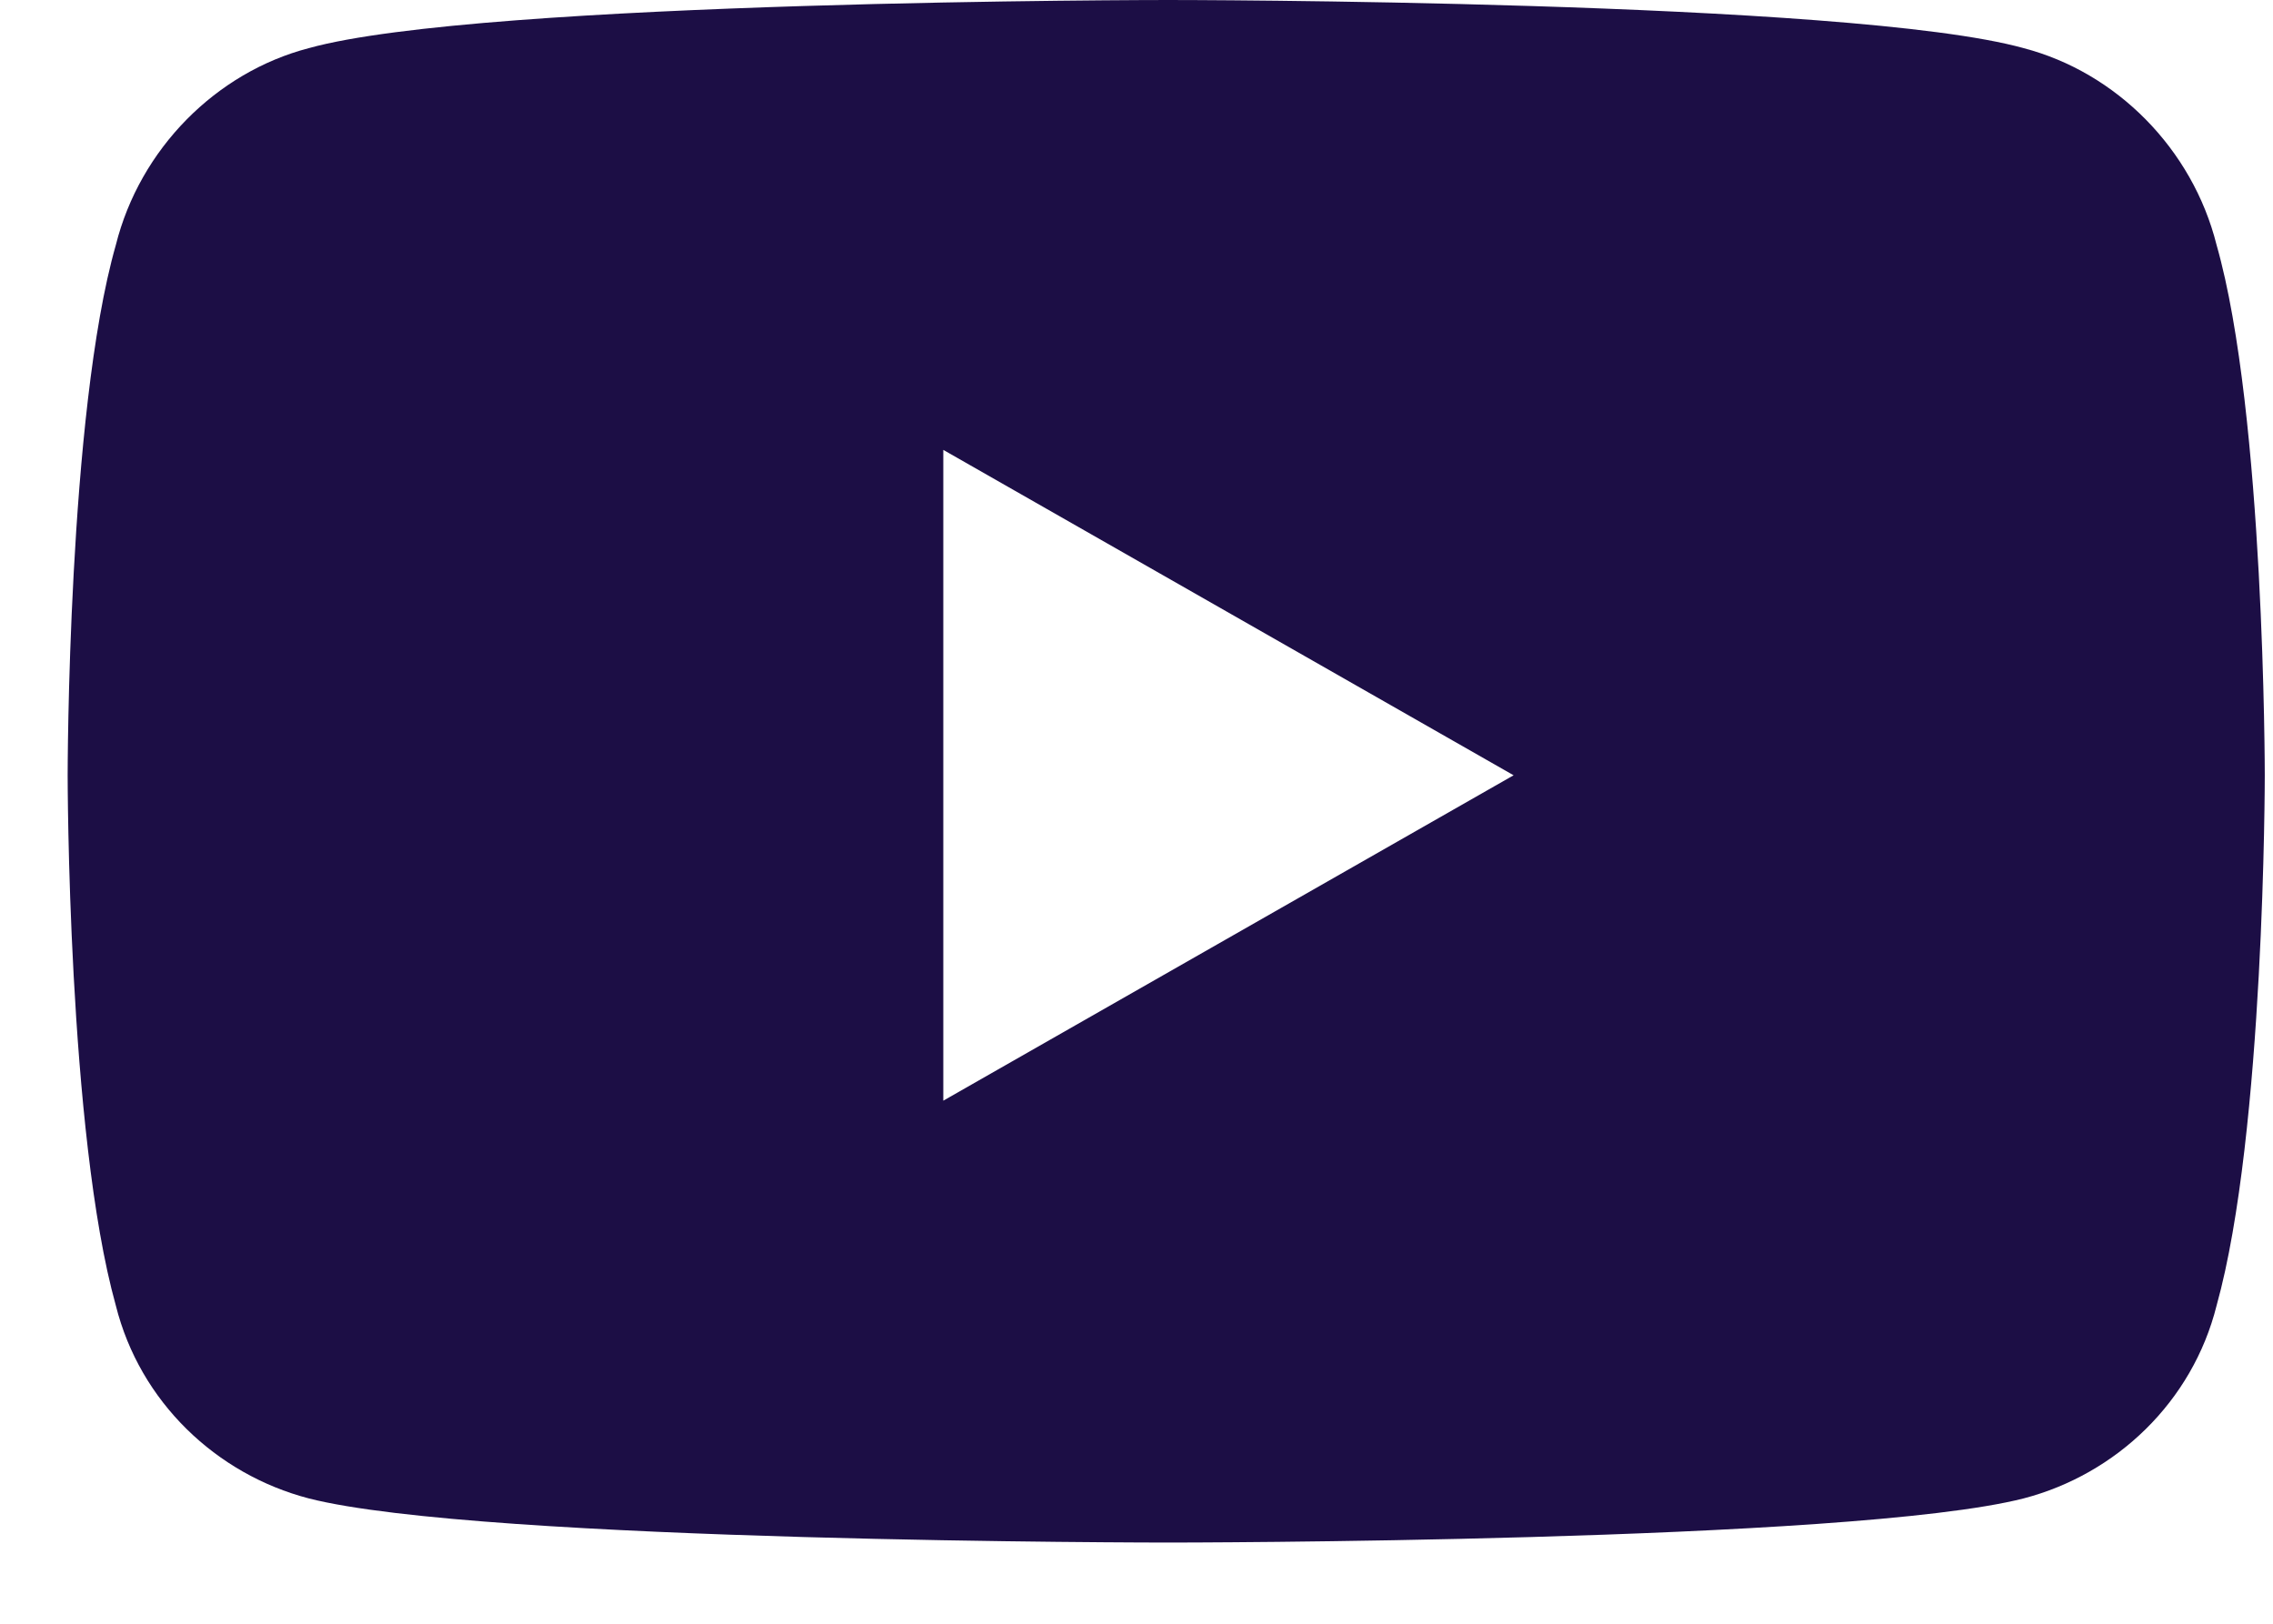 <svg xmlns="http://www.w3.org/2000/svg" width="21" height="15" viewBox="0 0 21 15" fill="none">
  <path d="M20.479 2.264C20.924 3.822 20.924 7.162 20.924 7.162C20.924 7.162 20.924 10.465 20.479 12.06C20.256 12.951 19.551 13.619 18.697 13.842C17.102 14.25 10.793 14.25 10.793 14.25C10.793 14.25 4.447 14.25 2.852 13.842C1.998 13.619 1.293 12.951 1.07 12.06C0.625 10.465 0.625 7.162 0.625 7.162C0.625 7.162 0.625 3.822 1.07 2.264C1.293 1.373 1.998 0.668 2.852 0.445C4.447 0 10.793 0 10.793 0C10.793 0 17.102 0 18.697 0.445C19.551 0.668 20.256 1.373 20.479 2.264ZM8.715 10.168L13.984 7.162L8.715 4.156V10.168Z" fill="#1c0e45"></path>
</svg>